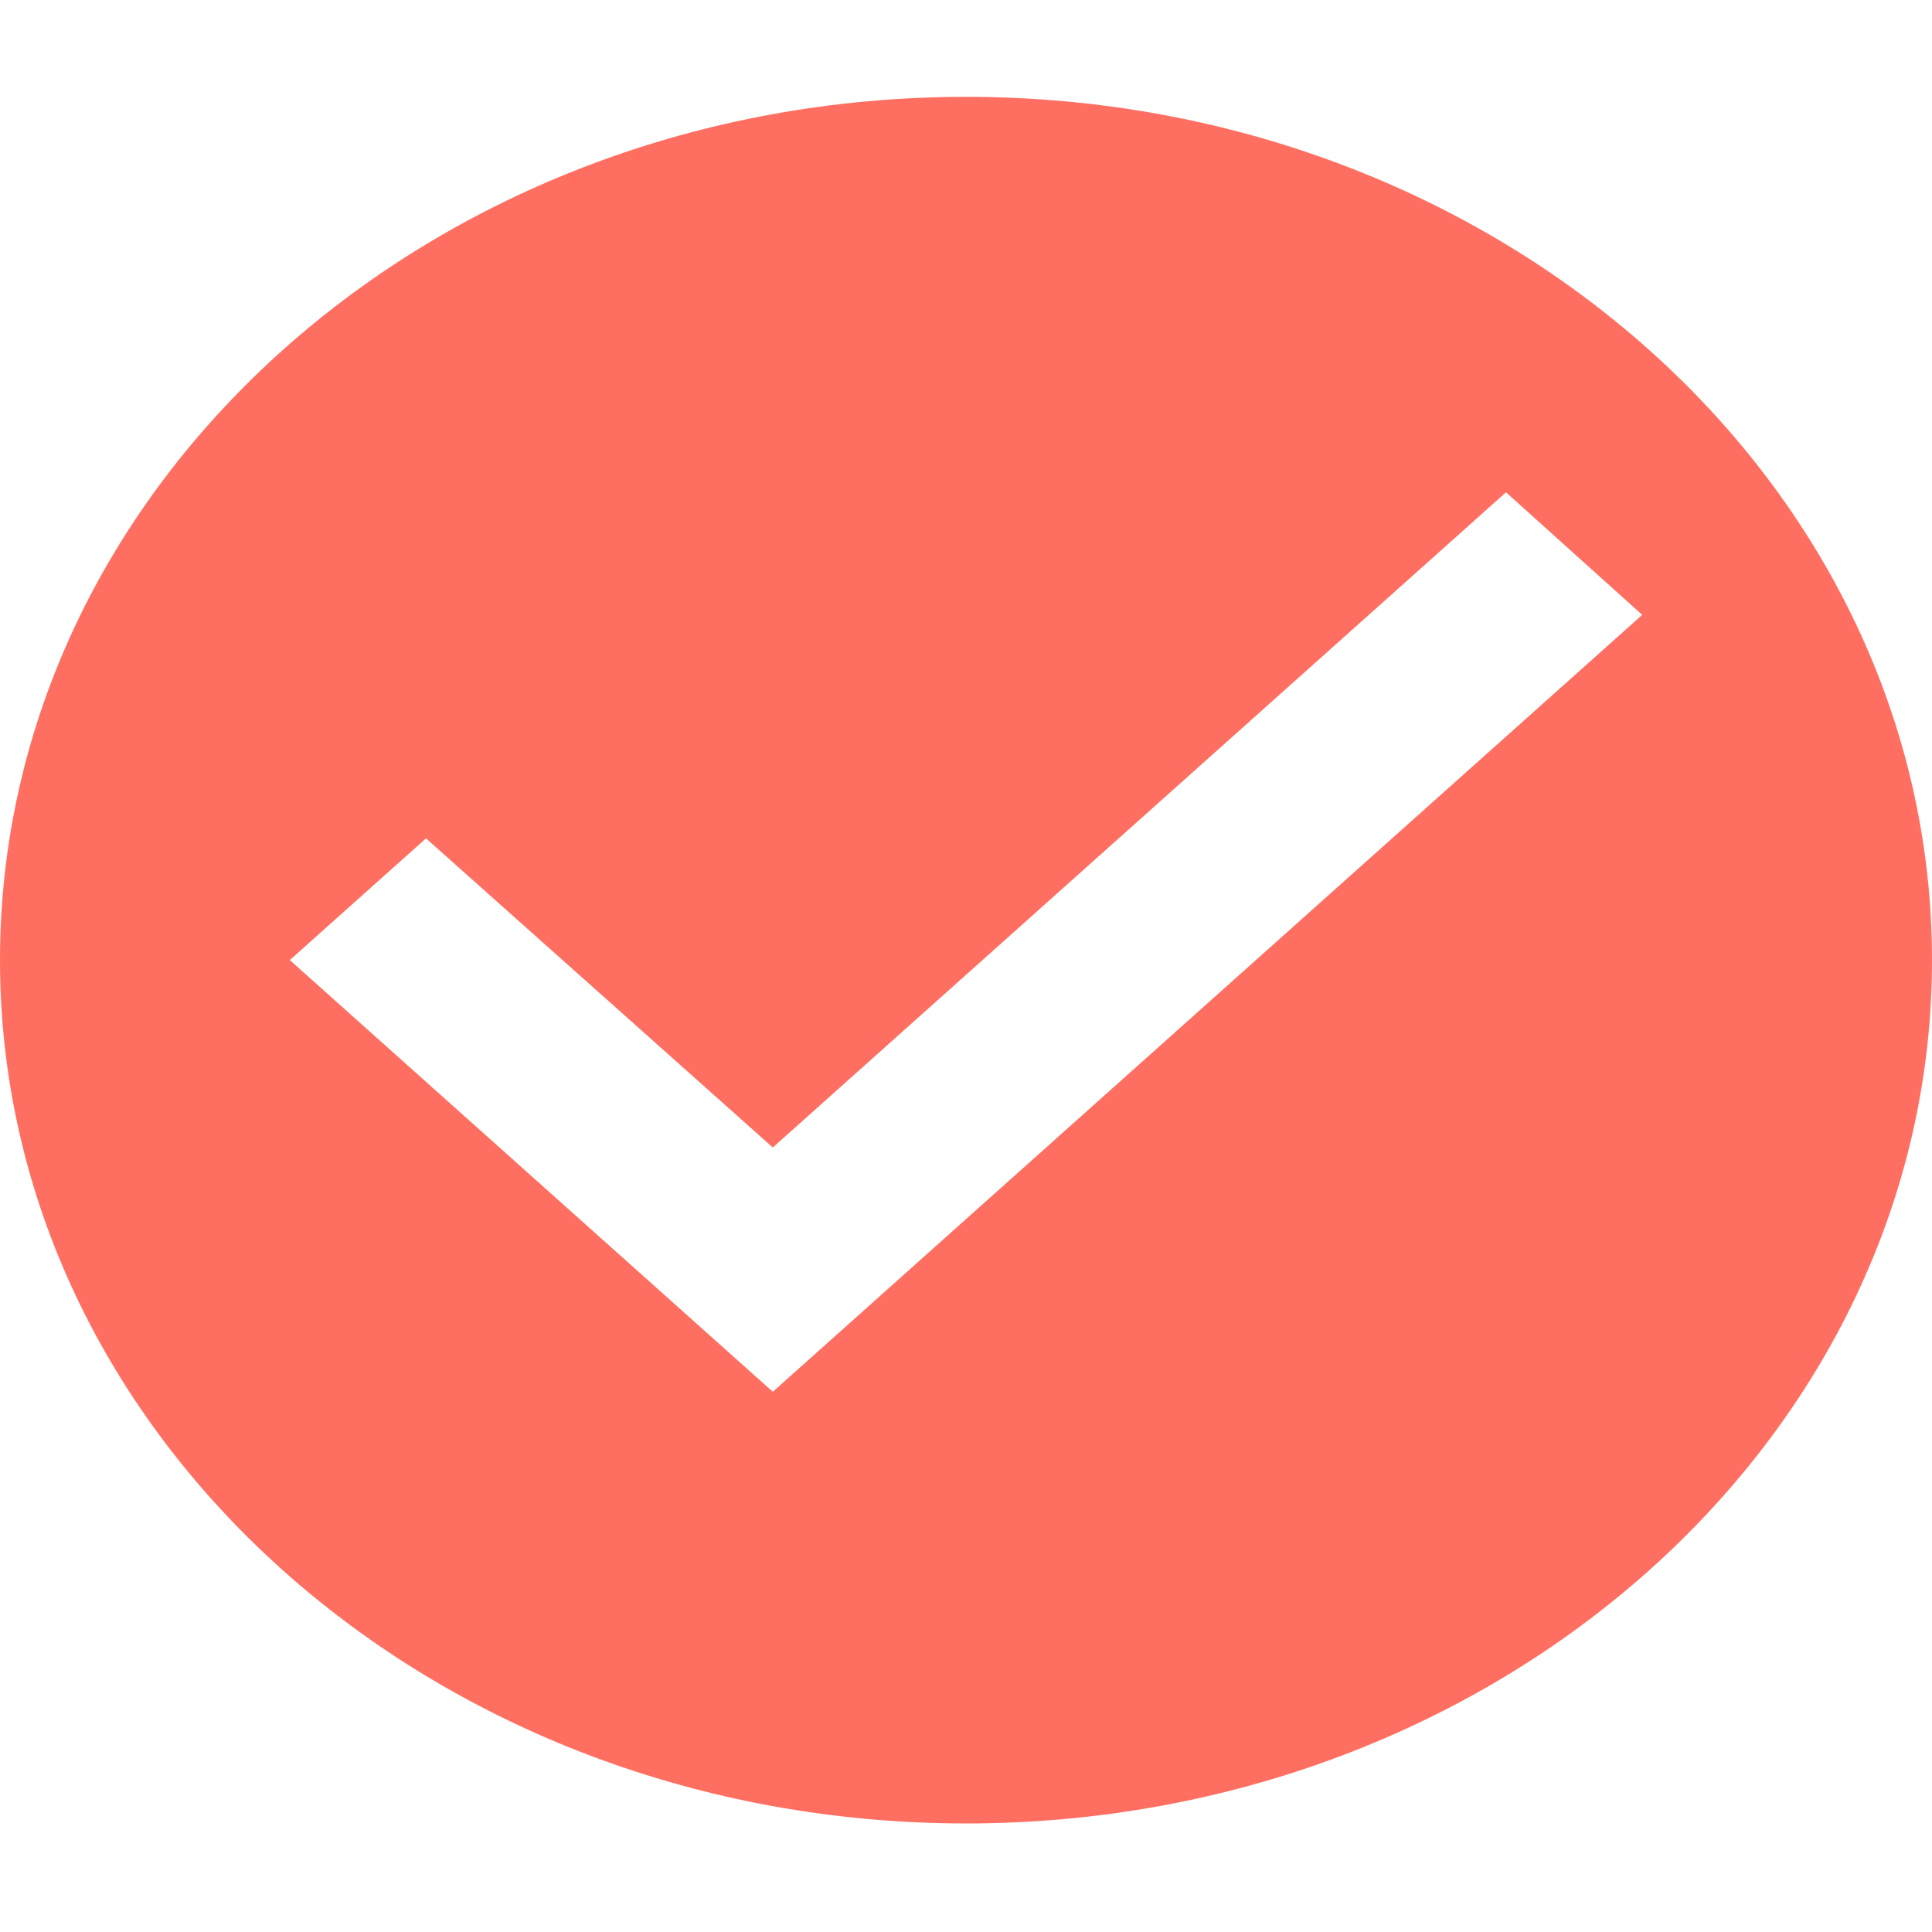 <svg width="16" height="16" viewBox="0 0 16 16" fill="none" xmlns="http://www.w3.org/2000/svg">
  <path d="M8 0.802C3.584 0.802 0 4.005 0 7.951C0 11.898 3.584 15.101 8 15.101C12.416 15.101 16 11.898 16 7.951C16 4.005 12.416 0.802 8 0.802ZM6.4 11.526L2.4 7.951L3.528 6.943L6.4 9.503L12.472 4.077L13.6 5.092L6.4 11.526Z" fill="#FF6F61" />
</svg>